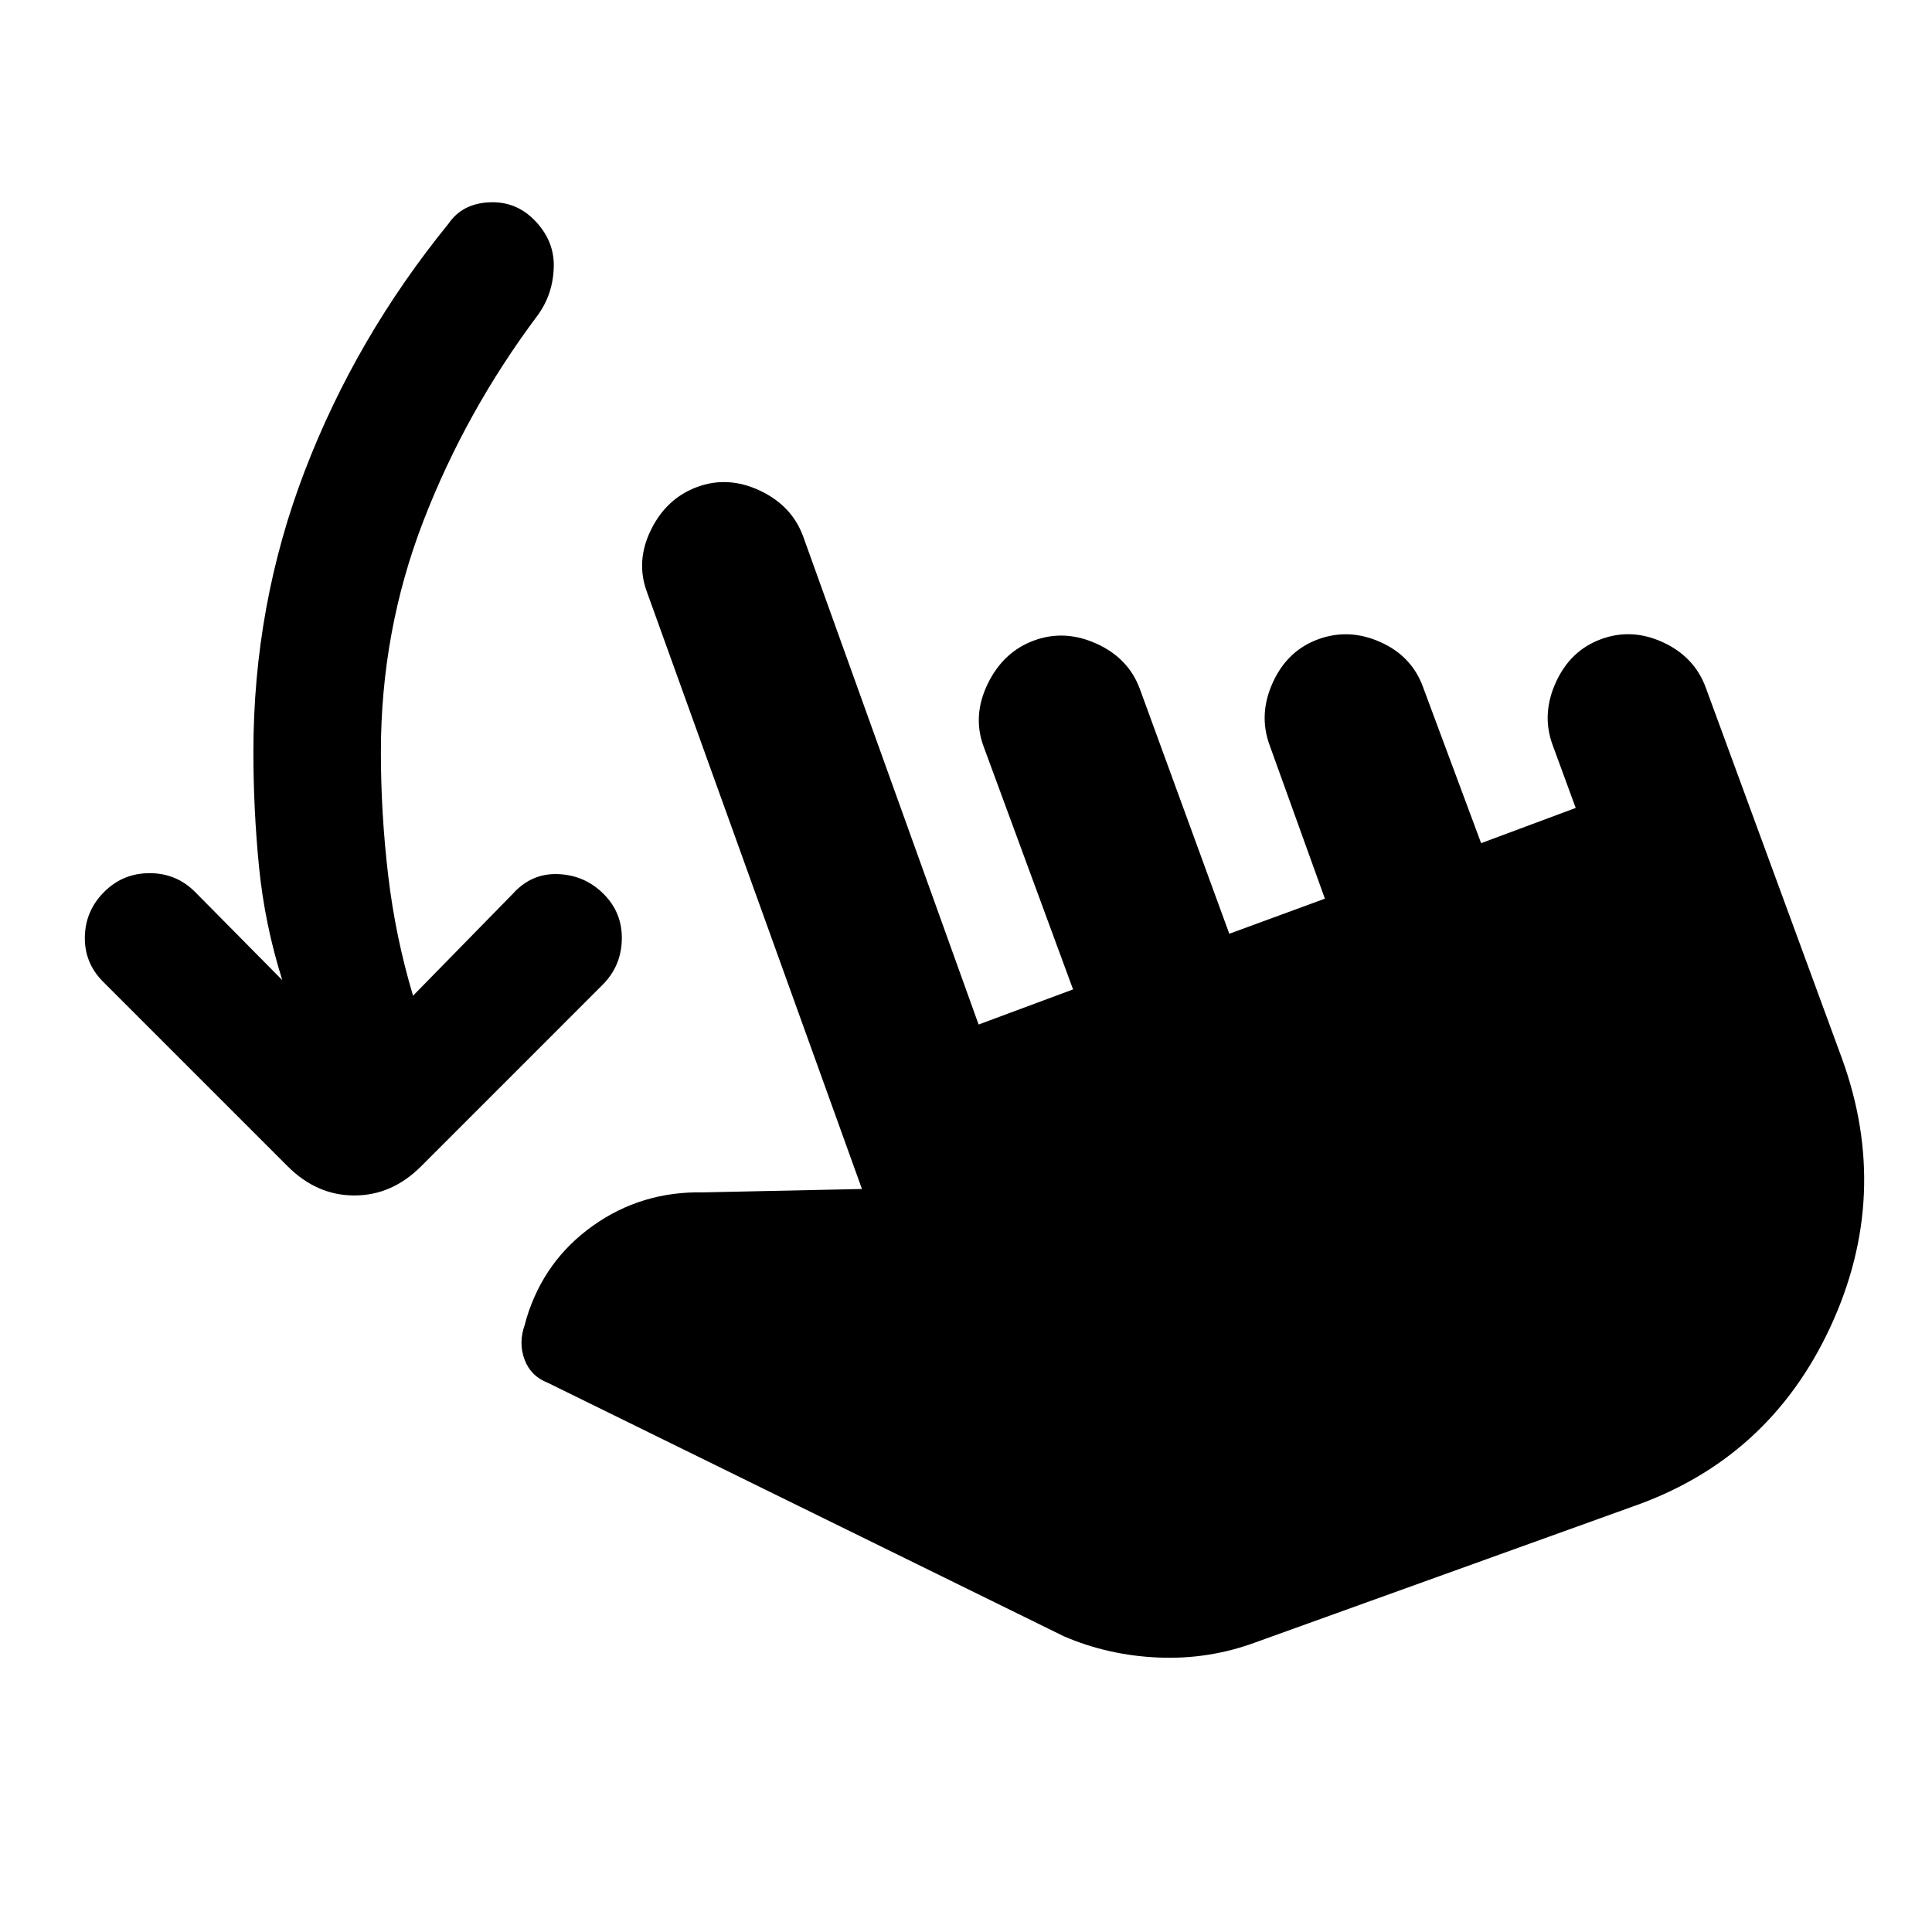 <svg xmlns="http://www.w3.org/2000/svg" height="20" viewBox="0 -960 960 960" width="20"><path d="M140.26-472.98q-8.74-27.85-11.54-56.16-2.81-28.32-2.81-57.16 0-73.07 25.45-139.5 25.44-66.44 71.51-123.07 6.69-9.83 19.9-10.58 13.21-.75 22.53 8.58 10.33 10.33 9.86 23.85-.46 13.52-8.16 23.91-35.67 47.68-56.71 102.22-21.03 54.54-21.03 114.59 0 30.6 3.62 61.24 3.62 30.65 12.36 59.82l49.5-50.56q9.32-10.4 22.6-9.86 13.27.53 22.59 9.86 9.33 9.32 9.05 22.59-.28 13.28-9.61 22.6l-90.17 90.18q-14.46 14.45-33.11 14.45-18.66 0-33.11-14.45l-91.74-91.74q-9.33-9.33-9.08-22.32t9.58-22.31q9.32-9.33 22.6-9.33 13.27 0 22.59 9.33l43.33 43.82Zm483.59 329.07q-23.13 8.56-48.11 7.53-24.98-1.03-47.05-10.53L272.26-272.87q-8.54-3.3-11.63-11.6-3.09-8.29.15-17.33l.87-3.24q8.76-28.68 32.96-45.89 24.19-17.22 54.87-16.59l78.82-1.68-106.87-296.73q-5.63-15.27 2.07-30.87 7.69-15.61 22.96-21.24 15.26-5.63 31.12 1.81 15.85 7.45 21.48 22.71l87.2 242.59 46.94-17.44-44.46-120.74q-5.63-15.26 2.06-31.12 7.7-15.86 22.96-21.49 15.26-5.63 31.12 1.57 15.86 7.19 21.49 22.45l44.46 121.68 47.5-17.44-27.46-76.24q-5.63-15.26 1.56-31.12 7.2-15.86 22.46-21.49 15.26-5.63 30.87 1.29 15.61 6.91 21.24 22.17l28.96 77.81 47-17.5-11.46-31.24q-5.63-15.26 1.57-31.12 7.19-15.86 22.45-21.49 15.26-5.63 30.84 1.56 15.58 7.2 21.21 22.46l67.71 184.39q24.63 67.83-5.81 133.4-30.45 65.58-98.27 89.21l-187.35 67.46Z"/></svg>